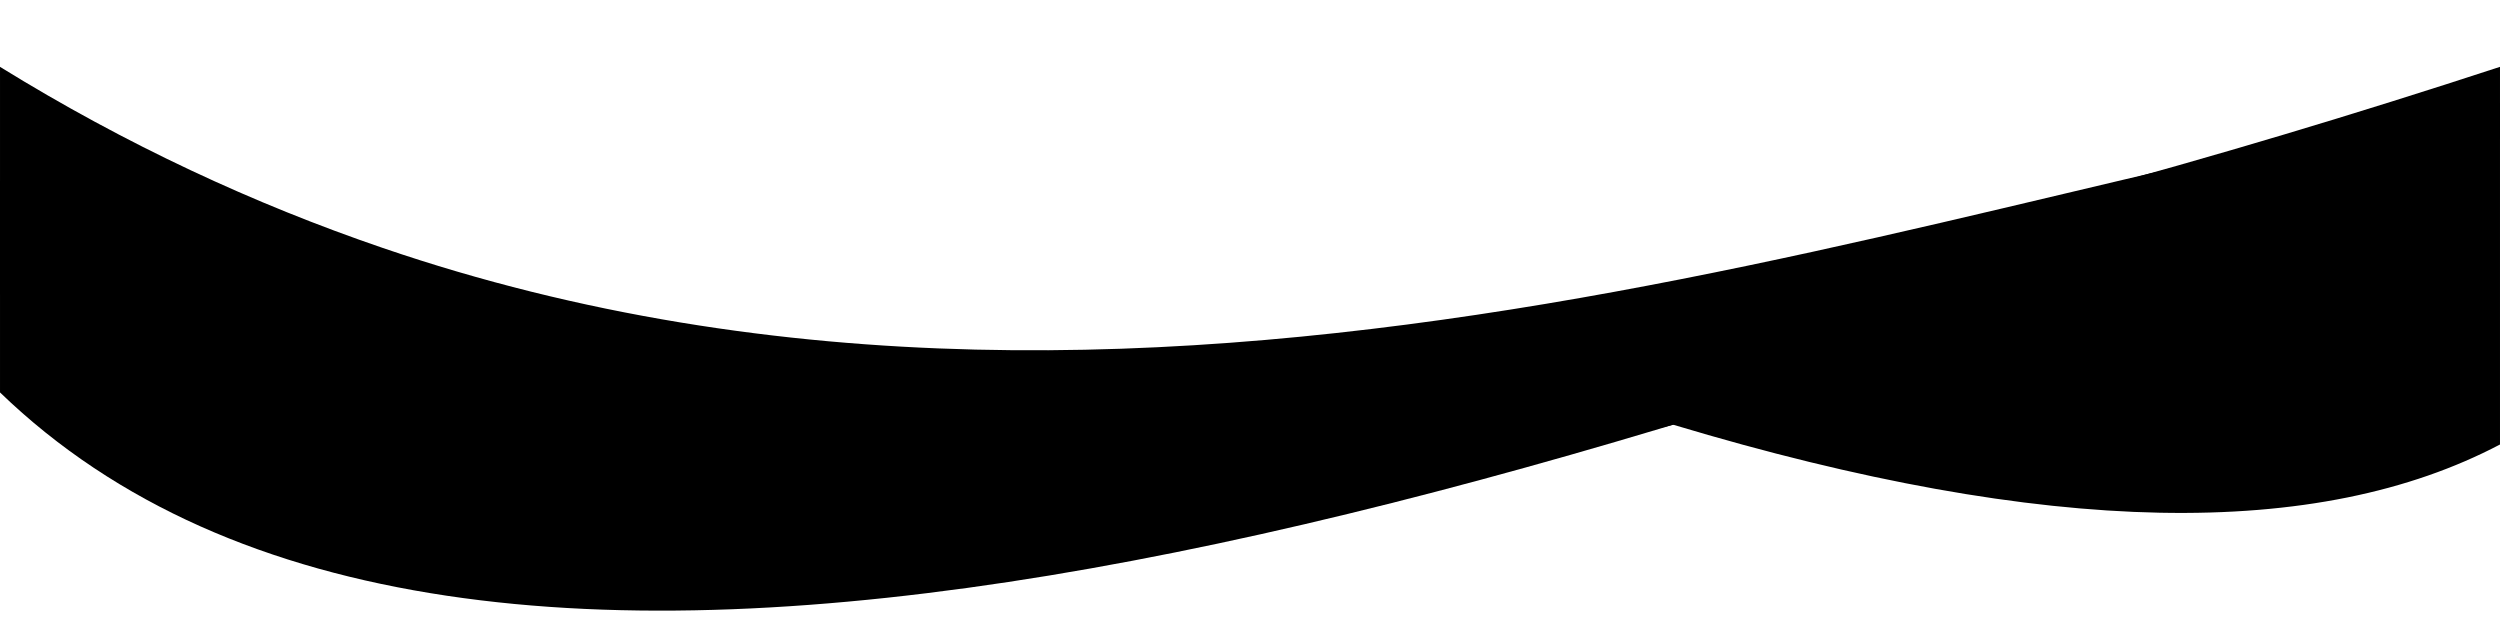 <?xml version="1.0" encoding="UTF-8" standalone="no"?>
<!-- Created with Inkscape (http://www.inkscape.org/) -->

<svg width="800" height="200" viewBox="0 0 211.667 52.917" version="1.1"
   xmlns:inkscape="http://www.inkscape.org/namespaces/inkscape"
   xmlns:sodipodi="http://sodipodi.sourceforge.net/DTD/sodipodi-0.dtd"
   xmlns:xlink="http://www.w3.org/1999/xlink"
   xmlns="http://www.w3.org/2000/svg">

   <path d="M 0,24.904 V 5.66 C 10.682,12.259 21.522,17.272 32.406,20.993 99.458,43.92 168.159,14.787 211.667,8.703 V 37.634 c -15.341,8.065 -38.159,7.899 -70.007,-1.675 C 98.361,47.048 13.656,36.854 0,24.904 Z" />
   <path d="M 0,33.226 C 39.49,71.365 126.864,43.583 211.667,11.747 l -1e-5,-6.088 C 112.74,38.056 36.84,40.928 0,15.282 Z" />
</svg>
